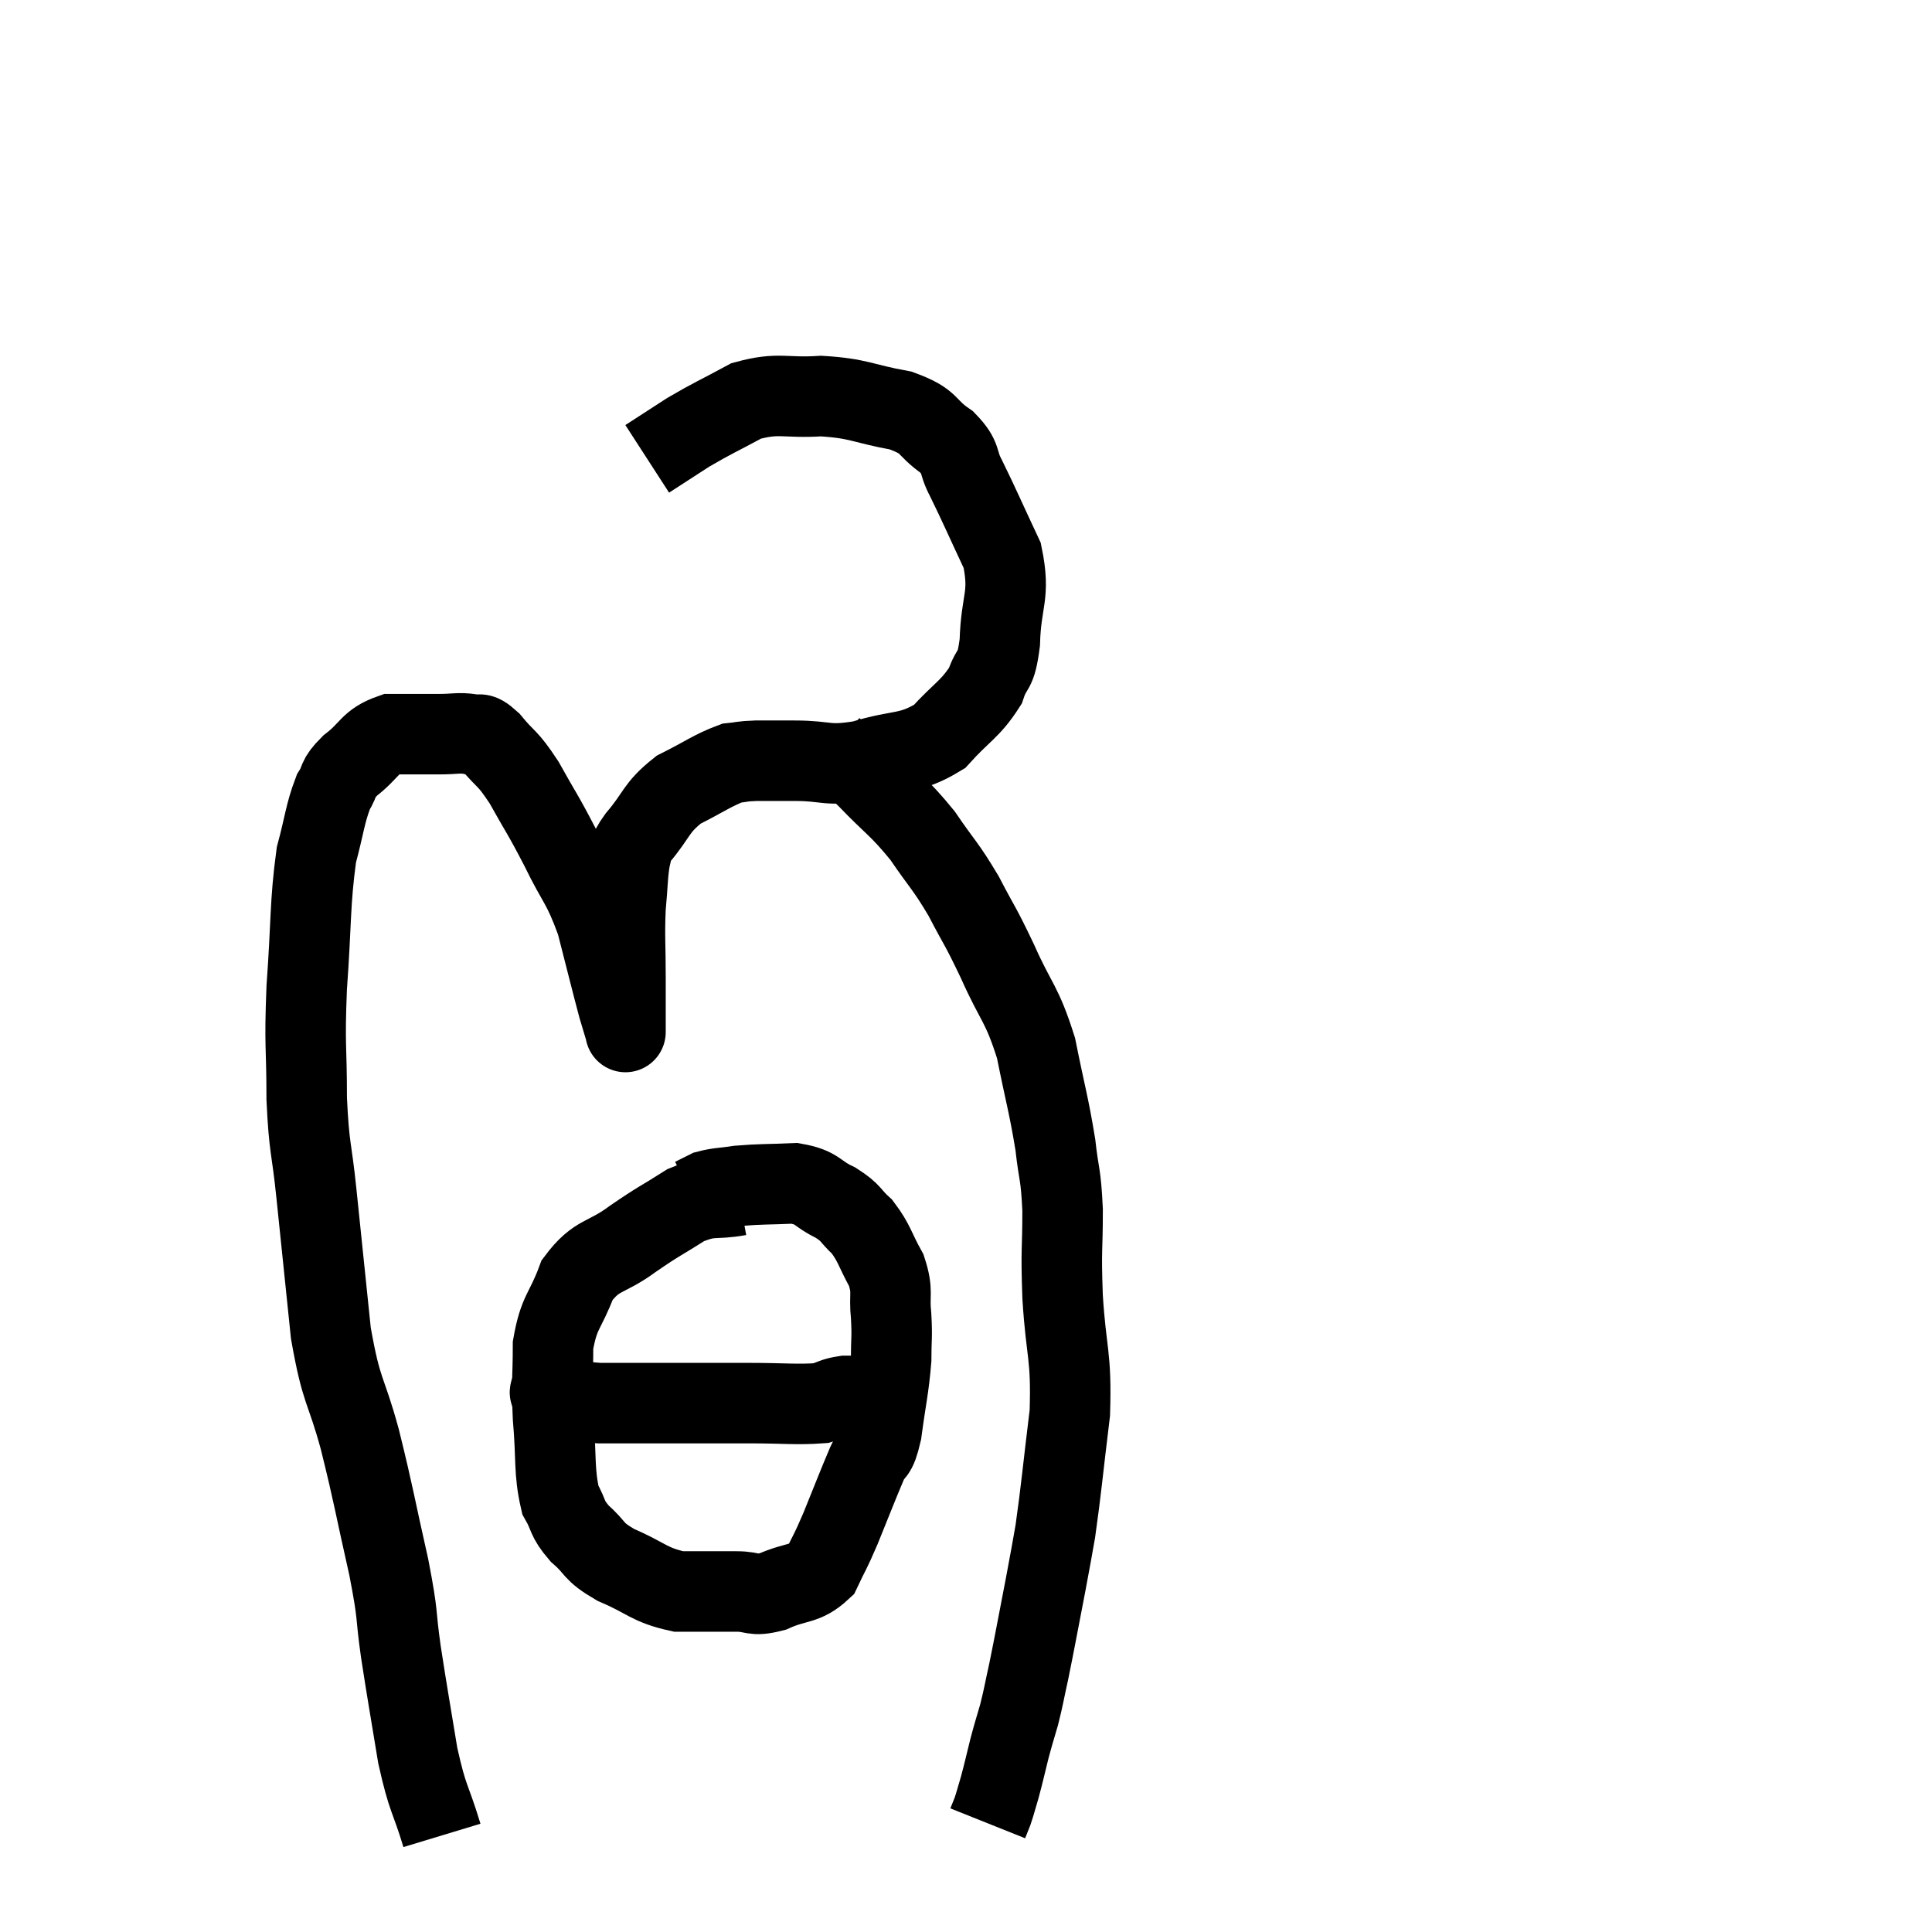 <svg width="48" height="48" viewBox="0 0 48 48" xmlns="http://www.w3.org/2000/svg"><path d="M 10.98 45.6 C 10.68 44.61, 10.635 44.76, 10.38 43.62 C 10.17 42.33, 10.14 42.21, 9.96 41.04 C 9.81 39.99, 9.915 40.26, 9.66 38.94 C 9.3 37.35, 9.3 37.215, 8.94 35.76 C 8.58 34.44, 8.49 34.65, 8.22 33.12 C 8.04 31.38, 8.01 31.095, 7.86 29.64 C 7.74 28.47, 7.68 28.575, 7.62 27.3 C 7.62 25.92, 7.56 26.055, 7.62 24.54 C 7.74 22.89, 7.695 22.455, 7.86 21.24 C 8.07 20.46, 8.07 20.235, 8.28 19.68 C 8.49 19.35, 8.34 19.38, 8.7 19.02 C 9.21 18.63, 9.165 18.435, 9.72 18.24 C 10.32 18.24, 10.425 18.24, 10.92 18.24 C 11.31 18.24, 11.385 18.195, 11.7 18.24 C 11.94 18.33, 11.85 18.12, 12.18 18.42 C 12.6 18.93, 12.585 18.78, 13.02 19.44 C 13.47 20.25, 13.47 20.19, 13.92 21.06 C 14.37 21.99, 14.46 21.93, 14.82 22.92 C 15.09 23.97, 15.18 24.345, 15.36 25.02 C 15.45 25.32, 15.495 25.47, 15.54 25.62 C 15.54 25.62, 15.54 25.665, 15.54 25.62 C 15.54 25.53, 15.54 25.77, 15.54 25.44 C 15.54 24.87, 15.54 25.02, 15.54 24.3 C 15.54 23.43, 15.51 23.31, 15.54 22.56 C 15.6 21.93, 15.585 21.735, 15.66 21.3 C 15.75 21.06, 15.54 21.24, 15.84 20.82 C 16.35 20.22, 16.275 20.085, 16.86 19.62 C 17.52 19.29, 17.7 19.14, 18.18 18.96 C 18.48 18.93, 18.39 18.915, 18.78 18.9 C 19.26 18.9, 19.08 18.9, 19.74 18.9 C 20.58 18.9, 20.52 19.05, 21.42 18.9 C 22.38 18.6, 22.575 18.765, 23.34 18.3 C 23.91 17.67, 24.105 17.625, 24.48 17.04 C 24.66 16.5, 24.735 16.77, 24.84 15.96 C 24.87 14.88, 25.11 14.82, 24.9 13.8 C 24.45 12.84, 24.345 12.585, 24 11.88 C 23.76 11.43, 23.925 11.4, 23.52 10.98 C 22.95 10.59, 23.16 10.485, 22.38 10.2 C 21.39 10.02, 21.36 9.9, 20.4 9.84 C 19.47 9.9, 19.365 9.735, 18.54 9.96 C 17.82 10.35, 17.715 10.38, 17.1 10.74 L 16.08 11.4" fill="none" stroke="black" stroke-width="2"></path><path d="M 20.7 18.6 C 21.12 18.96, 20.985 18.78, 21.54 19.32 C 22.23 20.04, 22.32 20.025, 22.92 20.76 C 23.43 21.51, 23.475 21.48, 23.94 22.26 C 24.36 23.07, 24.33 22.935, 24.78 23.88 C 25.26 24.96, 25.38 24.9, 25.74 26.04 C 25.98 27.24, 26.055 27.435, 26.22 28.44 C 26.31 29.25, 26.355 29.115, 26.4 30.06 C 26.4 31.14, 26.355 30.96, 26.4 32.22 C 26.49 33.66, 26.625 33.645, 26.58 35.1 C 26.4 36.57, 26.37 36.975, 26.22 38.04 C 26.1 38.7, 26.145 38.49, 25.98 39.36 C 25.77 40.44, 25.725 40.71, 25.56 41.52 C 25.44 42.06, 25.44 42.12, 25.32 42.6 C 25.2 43.02, 25.2 42.99, 25.08 43.44 C 24.96 43.92, 24.945 44.01, 24.84 44.4 C 24.75 44.7, 24.735 44.775, 24.66 45 C 24.6 45.15, 24.57 45.225, 24.54 45.3 L 24.54 45.3" fill="none" stroke="black" stroke-width="2"></path><path d="M 18.36 29.7 C 17.7 29.82, 17.7 29.67, 17.04 29.94 C 16.38 30.36, 16.395 30.315, 15.72 30.78 C 15.03 31.29, 14.835 31.14, 14.34 31.8 C 14.04 32.61, 13.89 32.565, 13.74 33.42 C 13.74 34.32, 13.695 34.26, 13.74 35.22 C 13.83 36.24, 13.755 36.54, 13.92 37.26 C 14.16 37.68, 14.055 37.695, 14.4 38.1 C 14.85 38.49, 14.685 38.52, 15.3 38.88 C 16.08 39.21, 16.11 39.375, 16.86 39.54 C 17.58 39.54, 17.715 39.54, 18.3 39.54 C 18.75 39.54, 18.675 39.675, 19.2 39.54 C 19.8 39.27, 19.98 39.39, 20.4 39 C 20.64 38.49, 20.595 38.64, 20.88 37.98 C 21.21 37.17, 21.285 36.96, 21.54 36.36 C 21.72 35.97, 21.75 36.225, 21.9 35.58 C 22.02 34.68, 22.08 34.5, 22.14 33.78 C 22.14 33.24, 22.17 33.255, 22.14 32.7 C 22.08 32.13, 22.2 32.115, 22.02 31.56 C 21.72 31.02, 21.735 30.9, 21.42 30.48 C 21.09 30.18, 21.18 30.15, 20.76 29.88 C 20.25 29.64, 20.34 29.505, 19.74 29.4 C 19.05 29.43, 18.9 29.415, 18.36 29.46 C 17.97 29.52, 17.865 29.505, 17.58 29.58 C 17.4 29.67, 17.31 29.715, 17.22 29.76 L 17.22 29.76" fill="none" stroke="black" stroke-width="2"></path><path d="M 13.74 34.44 C 13.77 34.56, 13.515 34.575, 13.8 34.68 C 14.34 34.77, 14.25 34.815, 14.88 34.86 C 15.6 34.86, 15.39 34.86, 16.32 34.86 C 17.46 34.86, 17.58 34.86, 18.6 34.86 C 19.5 34.86, 19.8 34.905, 20.4 34.86 C 20.7 34.77, 20.7 34.725, 21 34.68 C 21.3 34.68, 21.45 34.68, 21.6 34.68 C 21.6 34.68, 21.6 34.68, 21.6 34.68 L 21.6 34.68" fill="none" stroke="black" stroke-width="2"></path></svg>